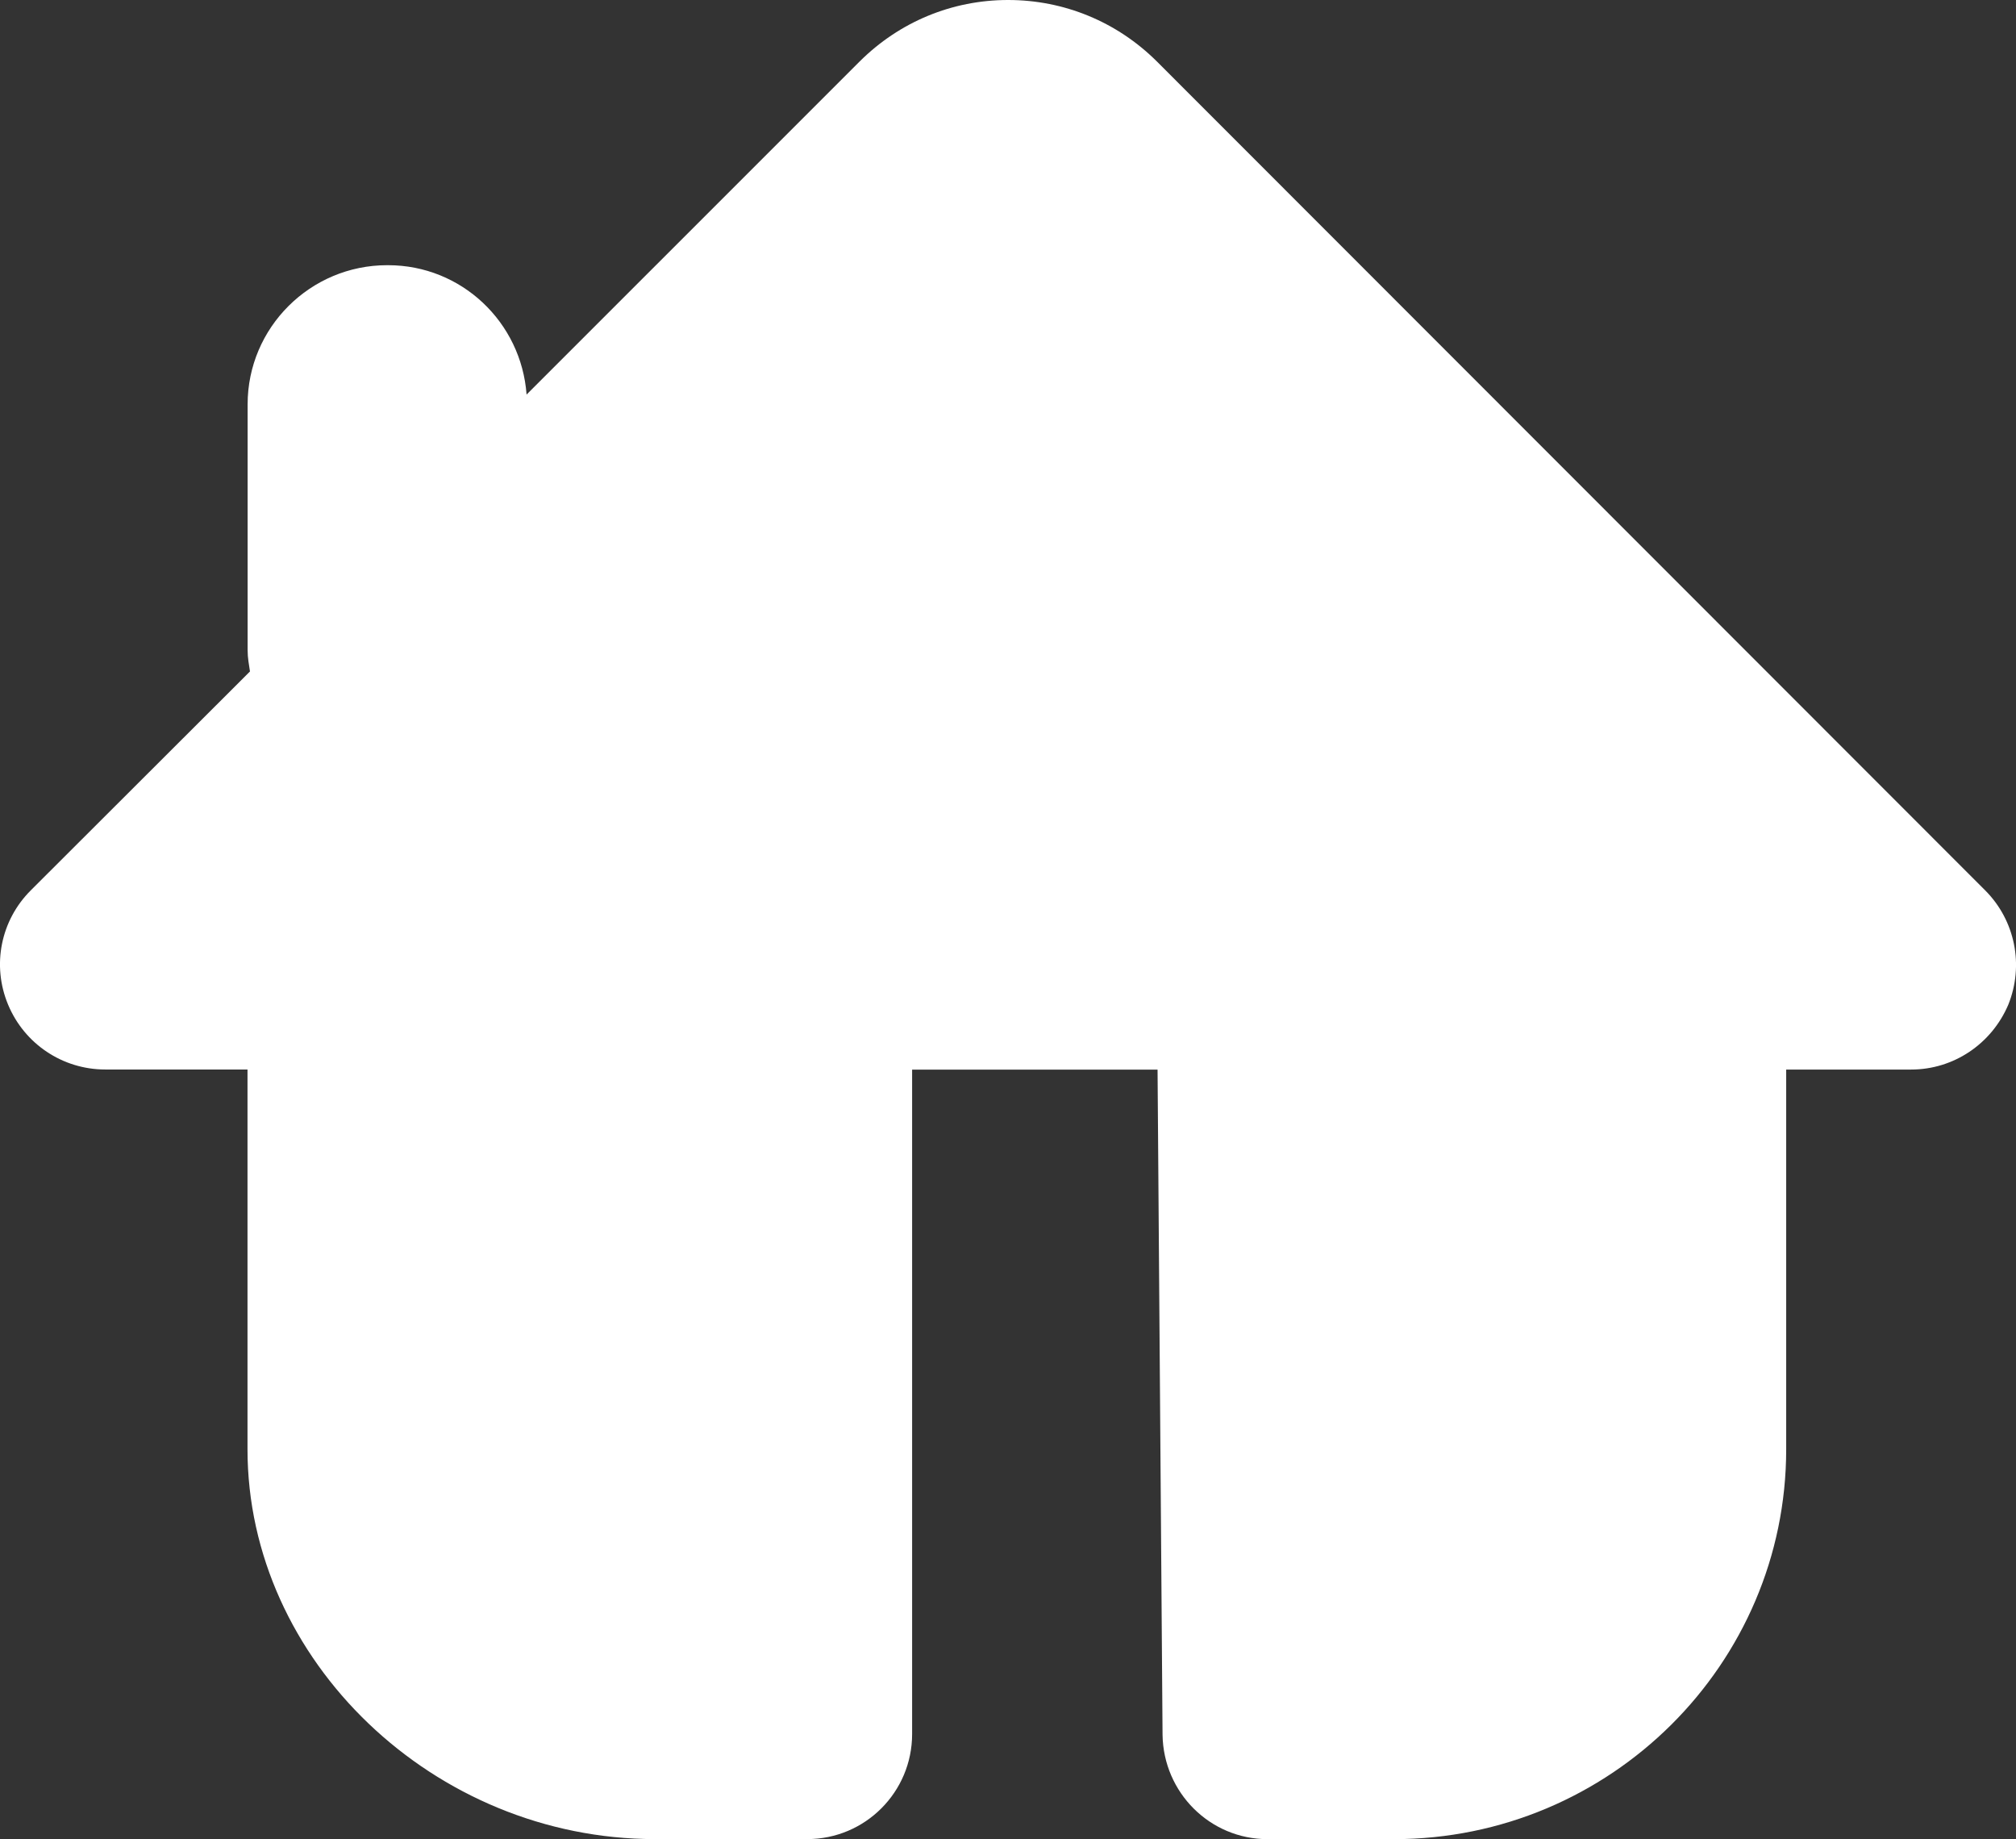 <svg xmlns="http://www.w3.org/2000/svg" width="34.292" height="31.277" viewBox="0 0 34.292 31.277"><rect x="0" y="0" width="34.292" height="31.277" fill="#333333" stroke="none"/><path d="M4.21 18.19v6.456c0 3.594 3.175 6.63 6.93 6.63h2.59c.988 0 1.785-.802 1.785-1.786v-11.3h4.175l.085 11.314c.015.982.808 1.773 1.786 1.773h2.148c3.682 0 6.674-2.976 6.674-6.63v-6.458h2.125c.725 0 1.37-.438 1.653-1.103.27-.67.117-1.432-.392-1.943l-14.093-14.1C18.998.37 18.1 0 17.148 0c-.952 0-1.846.37-2.525 1.045L8.957 6.71c-.09-1.23-1.106-2.2-2.356-2.2h-.017c-1.305 0-2.372 1.06-2.372 2.367v4.18c0 .132.023.247.04.362L.522 15.143c-.51.51-.664 1.273-.384 1.943.277.665.925 1.102 1.652 1.102h2.42z" fill="#fff"/></svg>
